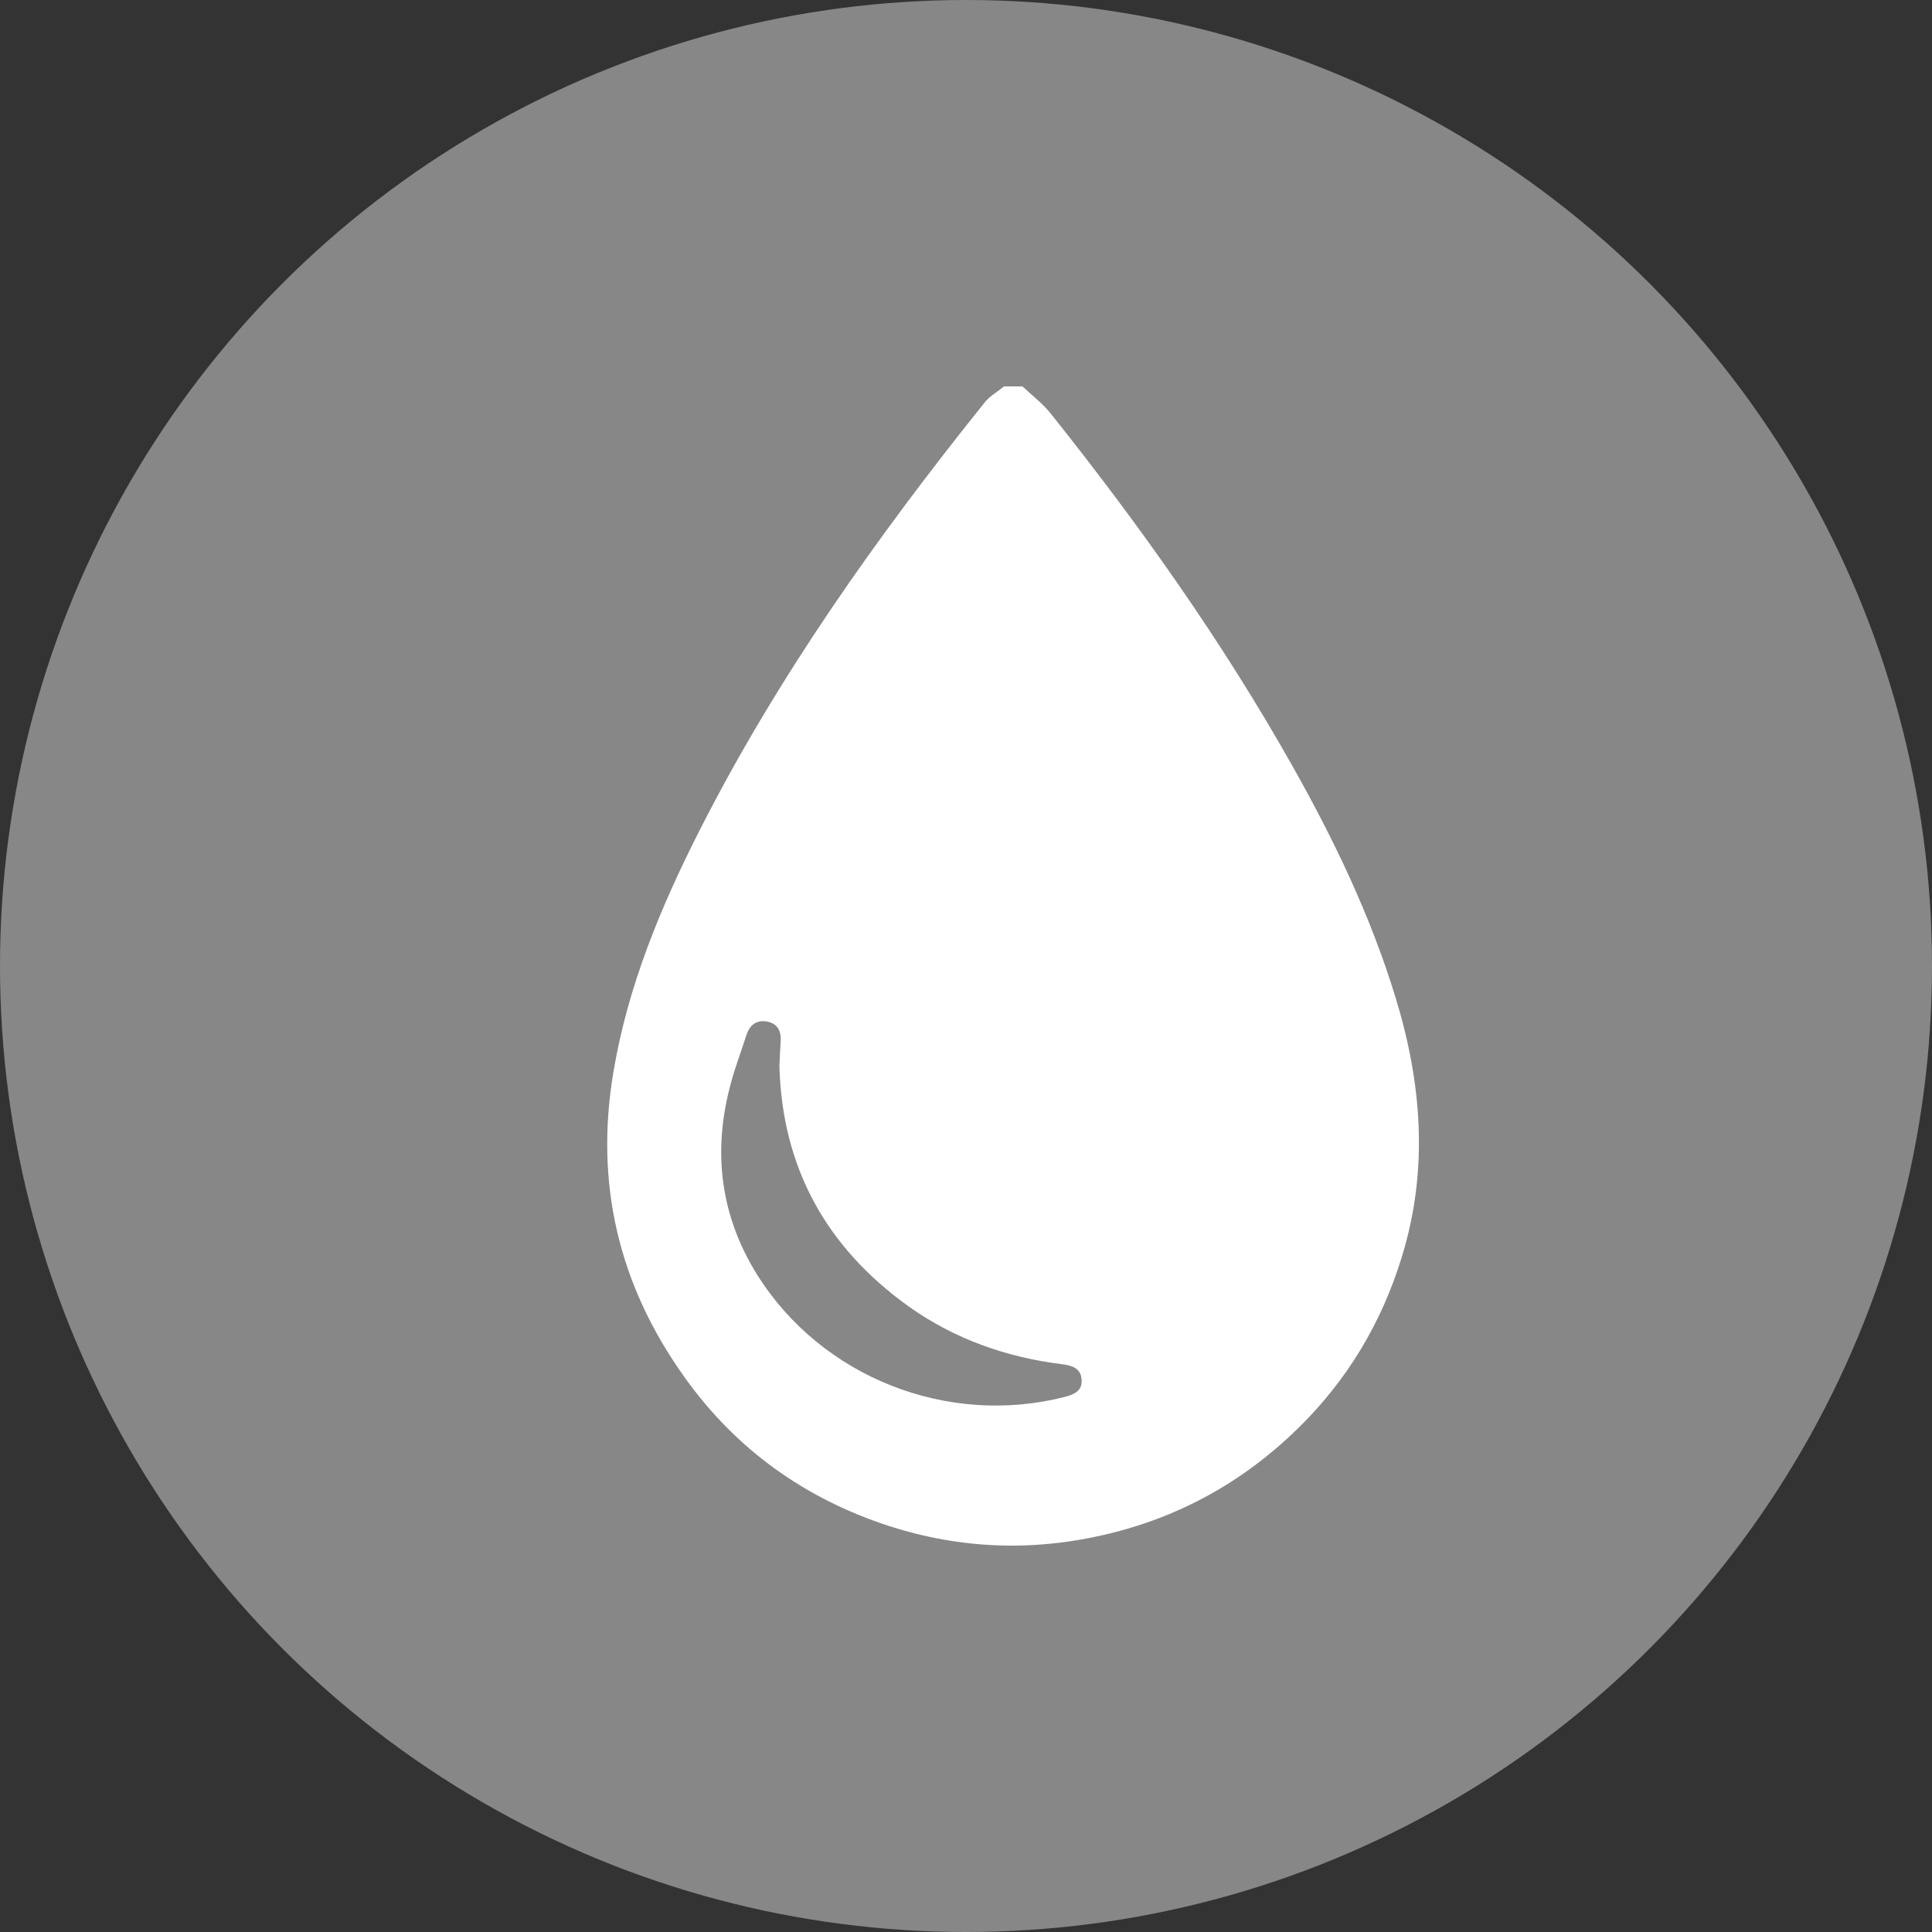 <svg width="35" height="35" viewBox="0 0 35 35" fill="none" xmlns="http://www.w3.org/2000/svg">
<rect x="0" y="0" width="35" height="35" fill="#333333" stroke="none"/>
<circle cx="17.5" cy="17.5" r="17.5" fill="#878787"/>
<path d="M18.523 7C18.7 7.165 18.893 7.313 19.042 7.501C20.654 9.523 22.146 11.625 23.416 13.881C24.168 15.214 24.829 16.592 25.279 18.062C25.757 19.617 25.883 21.183 25.398 22.761C25.034 23.957 24.407 25.006 23.507 25.883C22.522 26.845 21.36 27.489 20.016 27.802C18.7 28.11 17.395 28.059 16.114 27.648C14.587 27.153 13.334 26.259 12.4 24.948C11.209 23.285 10.771 21.44 11.113 19.418C11.375 17.857 11.973 16.421 12.685 15.02C14.097 12.246 15.892 9.717 17.834 7.296C17.925 7.177 18.067 7.103 18.187 7C18.295 7 18.404 7 18.517 7H18.523ZM14.12 19.315C14.126 19.167 14.132 19.013 14.143 18.865C14.154 18.677 14.086 18.54 13.892 18.506C13.699 18.472 13.579 18.575 13.522 18.751C13.419 19.076 13.294 19.395 13.214 19.725C12.912 20.916 13.066 22.049 13.716 23.092C14.878 24.948 17.162 25.849 19.287 25.307C19.457 25.262 19.611 25.199 19.594 24.994C19.583 24.789 19.423 24.738 19.247 24.715C18.233 24.59 17.293 24.259 16.461 23.667C14.975 22.602 14.171 21.161 14.12 19.321V19.315Z" fill="white"/>
</svg>
